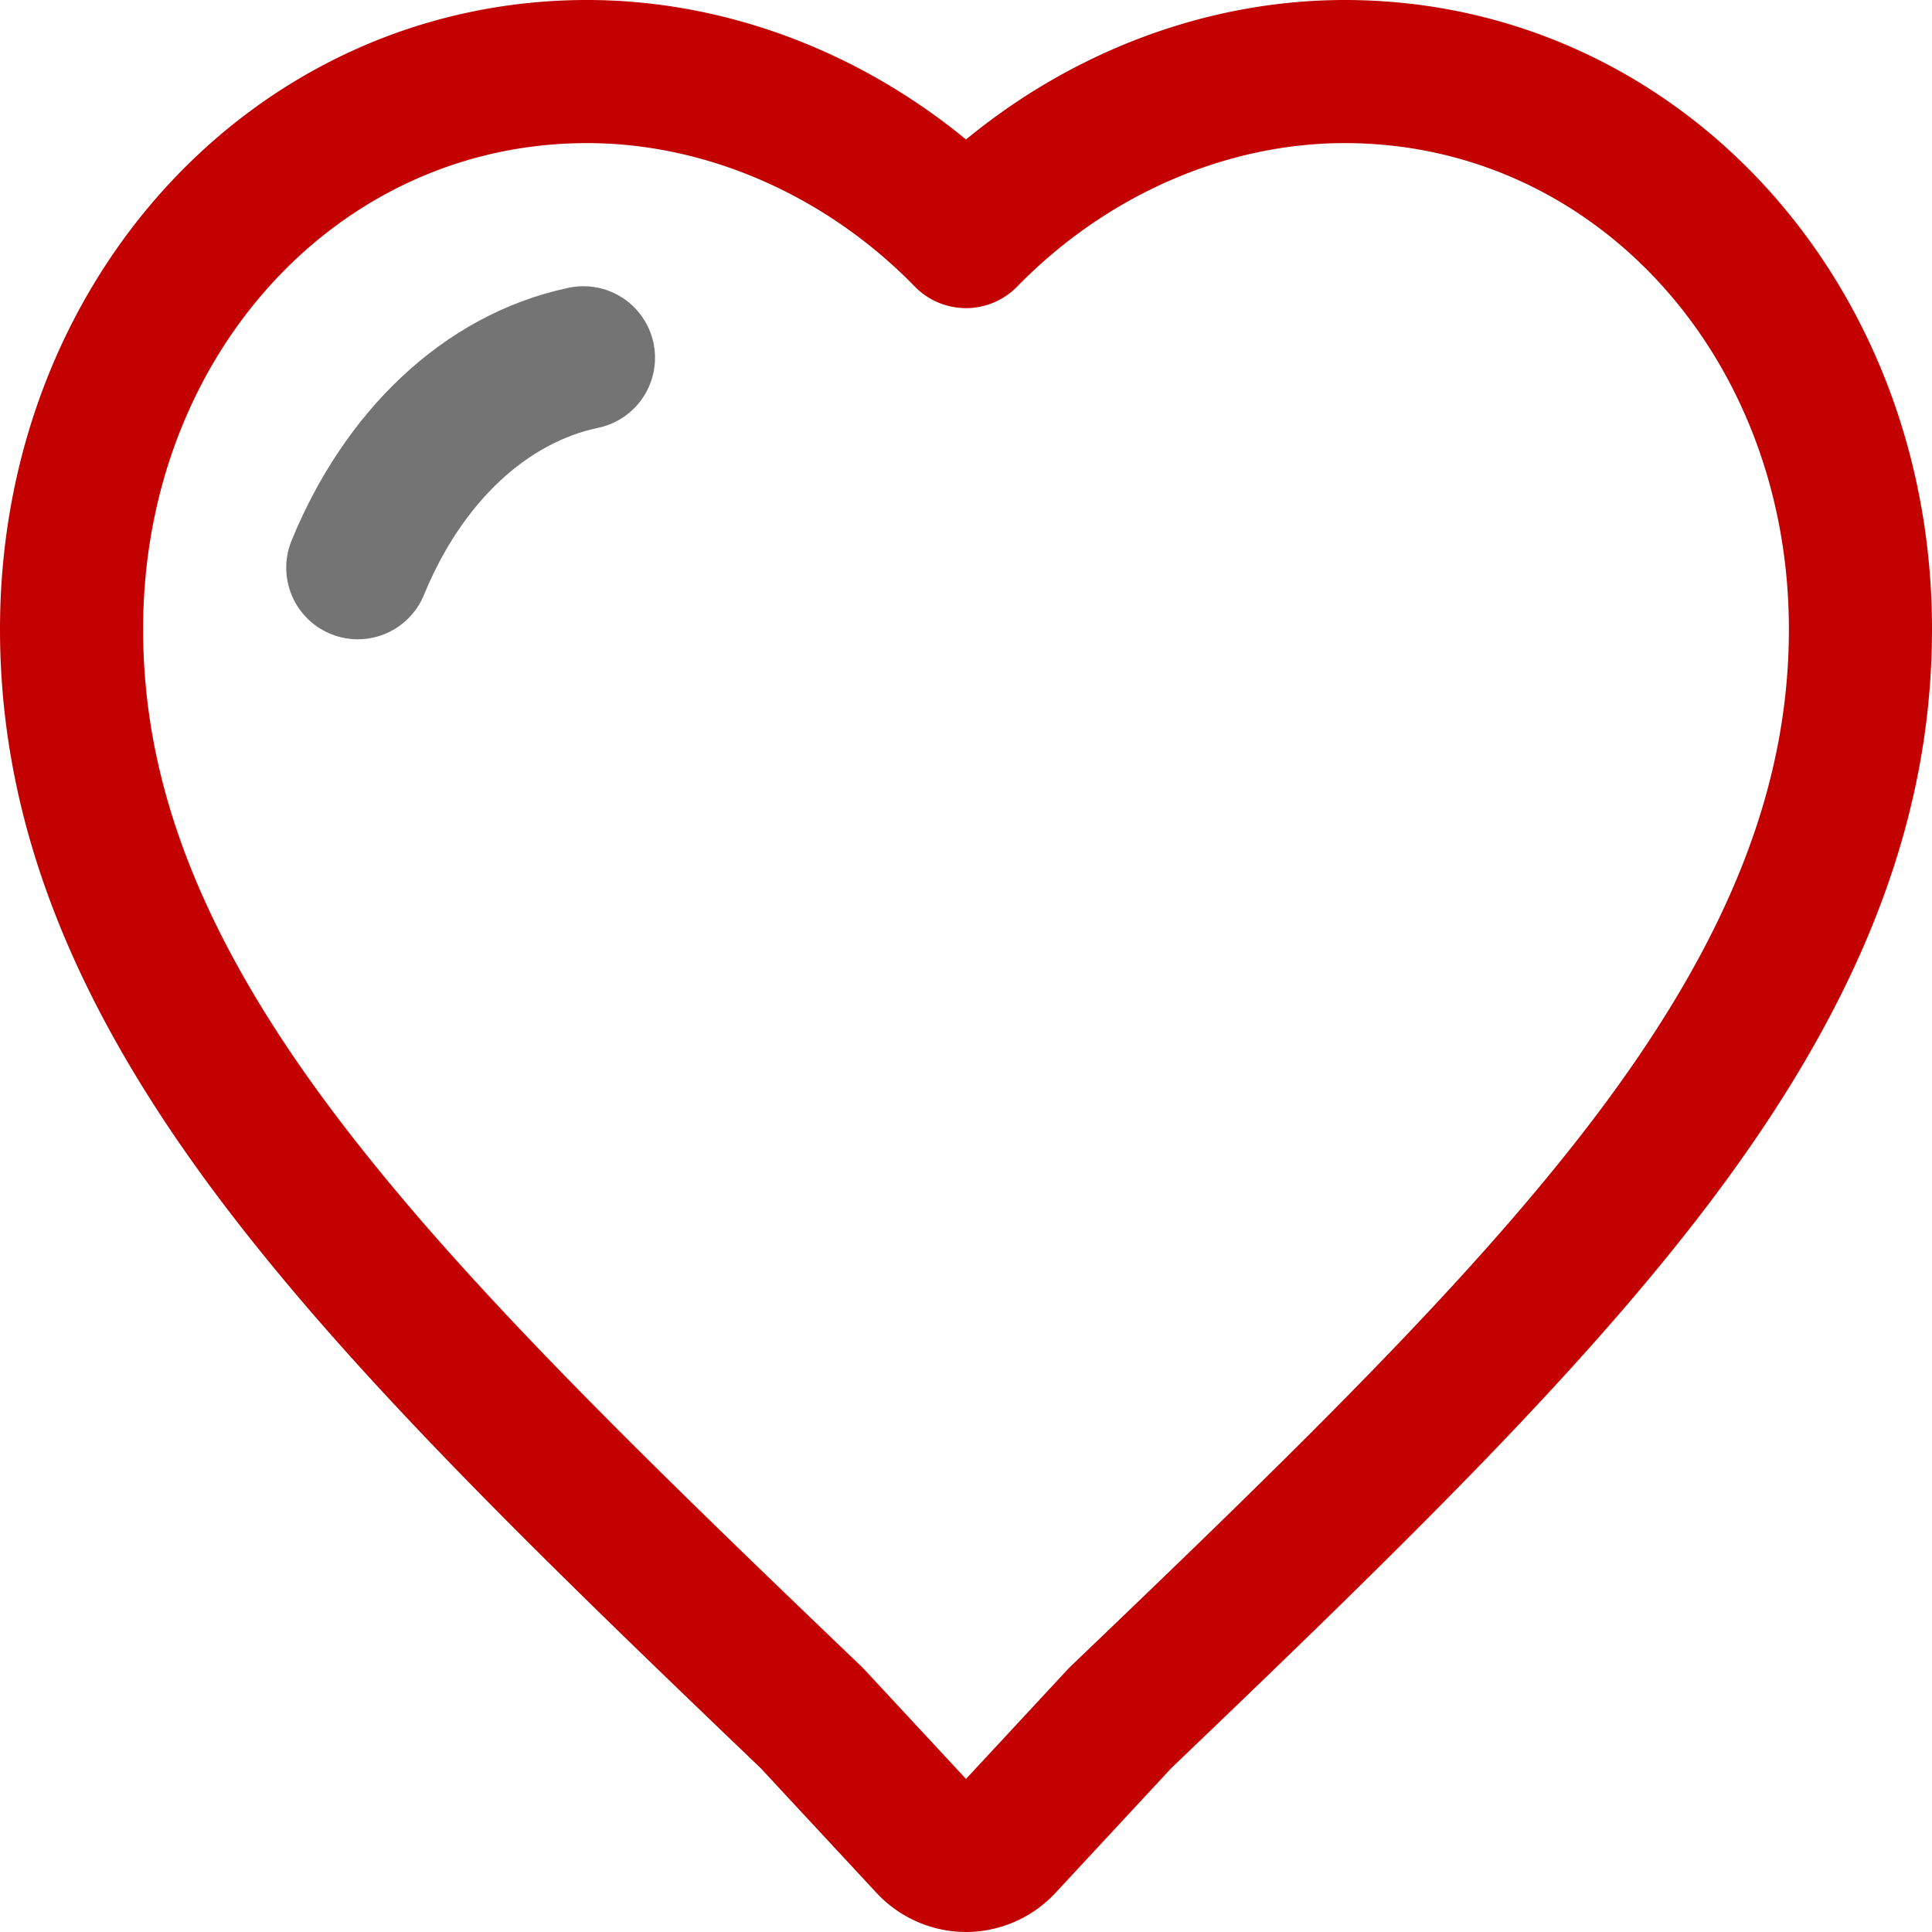 <svg xmlns="http://www.w3.org/2000/svg" width="27" height="27" viewBox="0 0 27 27">
    <g fill="none" fill-rule="evenodd" stroke-linecap="round" stroke-linejoin="round" stroke-width="2">
        <path stroke="#C20100" d="M18.793 1c-1.948 0-3.873.849-5.293 2.306C12.08 1.849 10.155 1 8.206 1 4.165 1 1 4.423 1 8.794c0 2.446.931 4.811 2.931 7.444 1.744 2.297 4.174 4.671 7.412 7.77l1.633 1.758A.712.712 0 0 0 13.5 26a.714.714 0 0 0 .524-.234l1.632-1.758c3.239-3.099 5.667-5.472 7.413-7.77C25.068 13.605 26 11.24 26 8.794 26 4.423 22.834 1 18.793 1z"/>
        <path stroke="#747474" d="M8.154 5C6.777 5.29 5.632 6.39 5 7.934"/>
    </g>
</svg>
